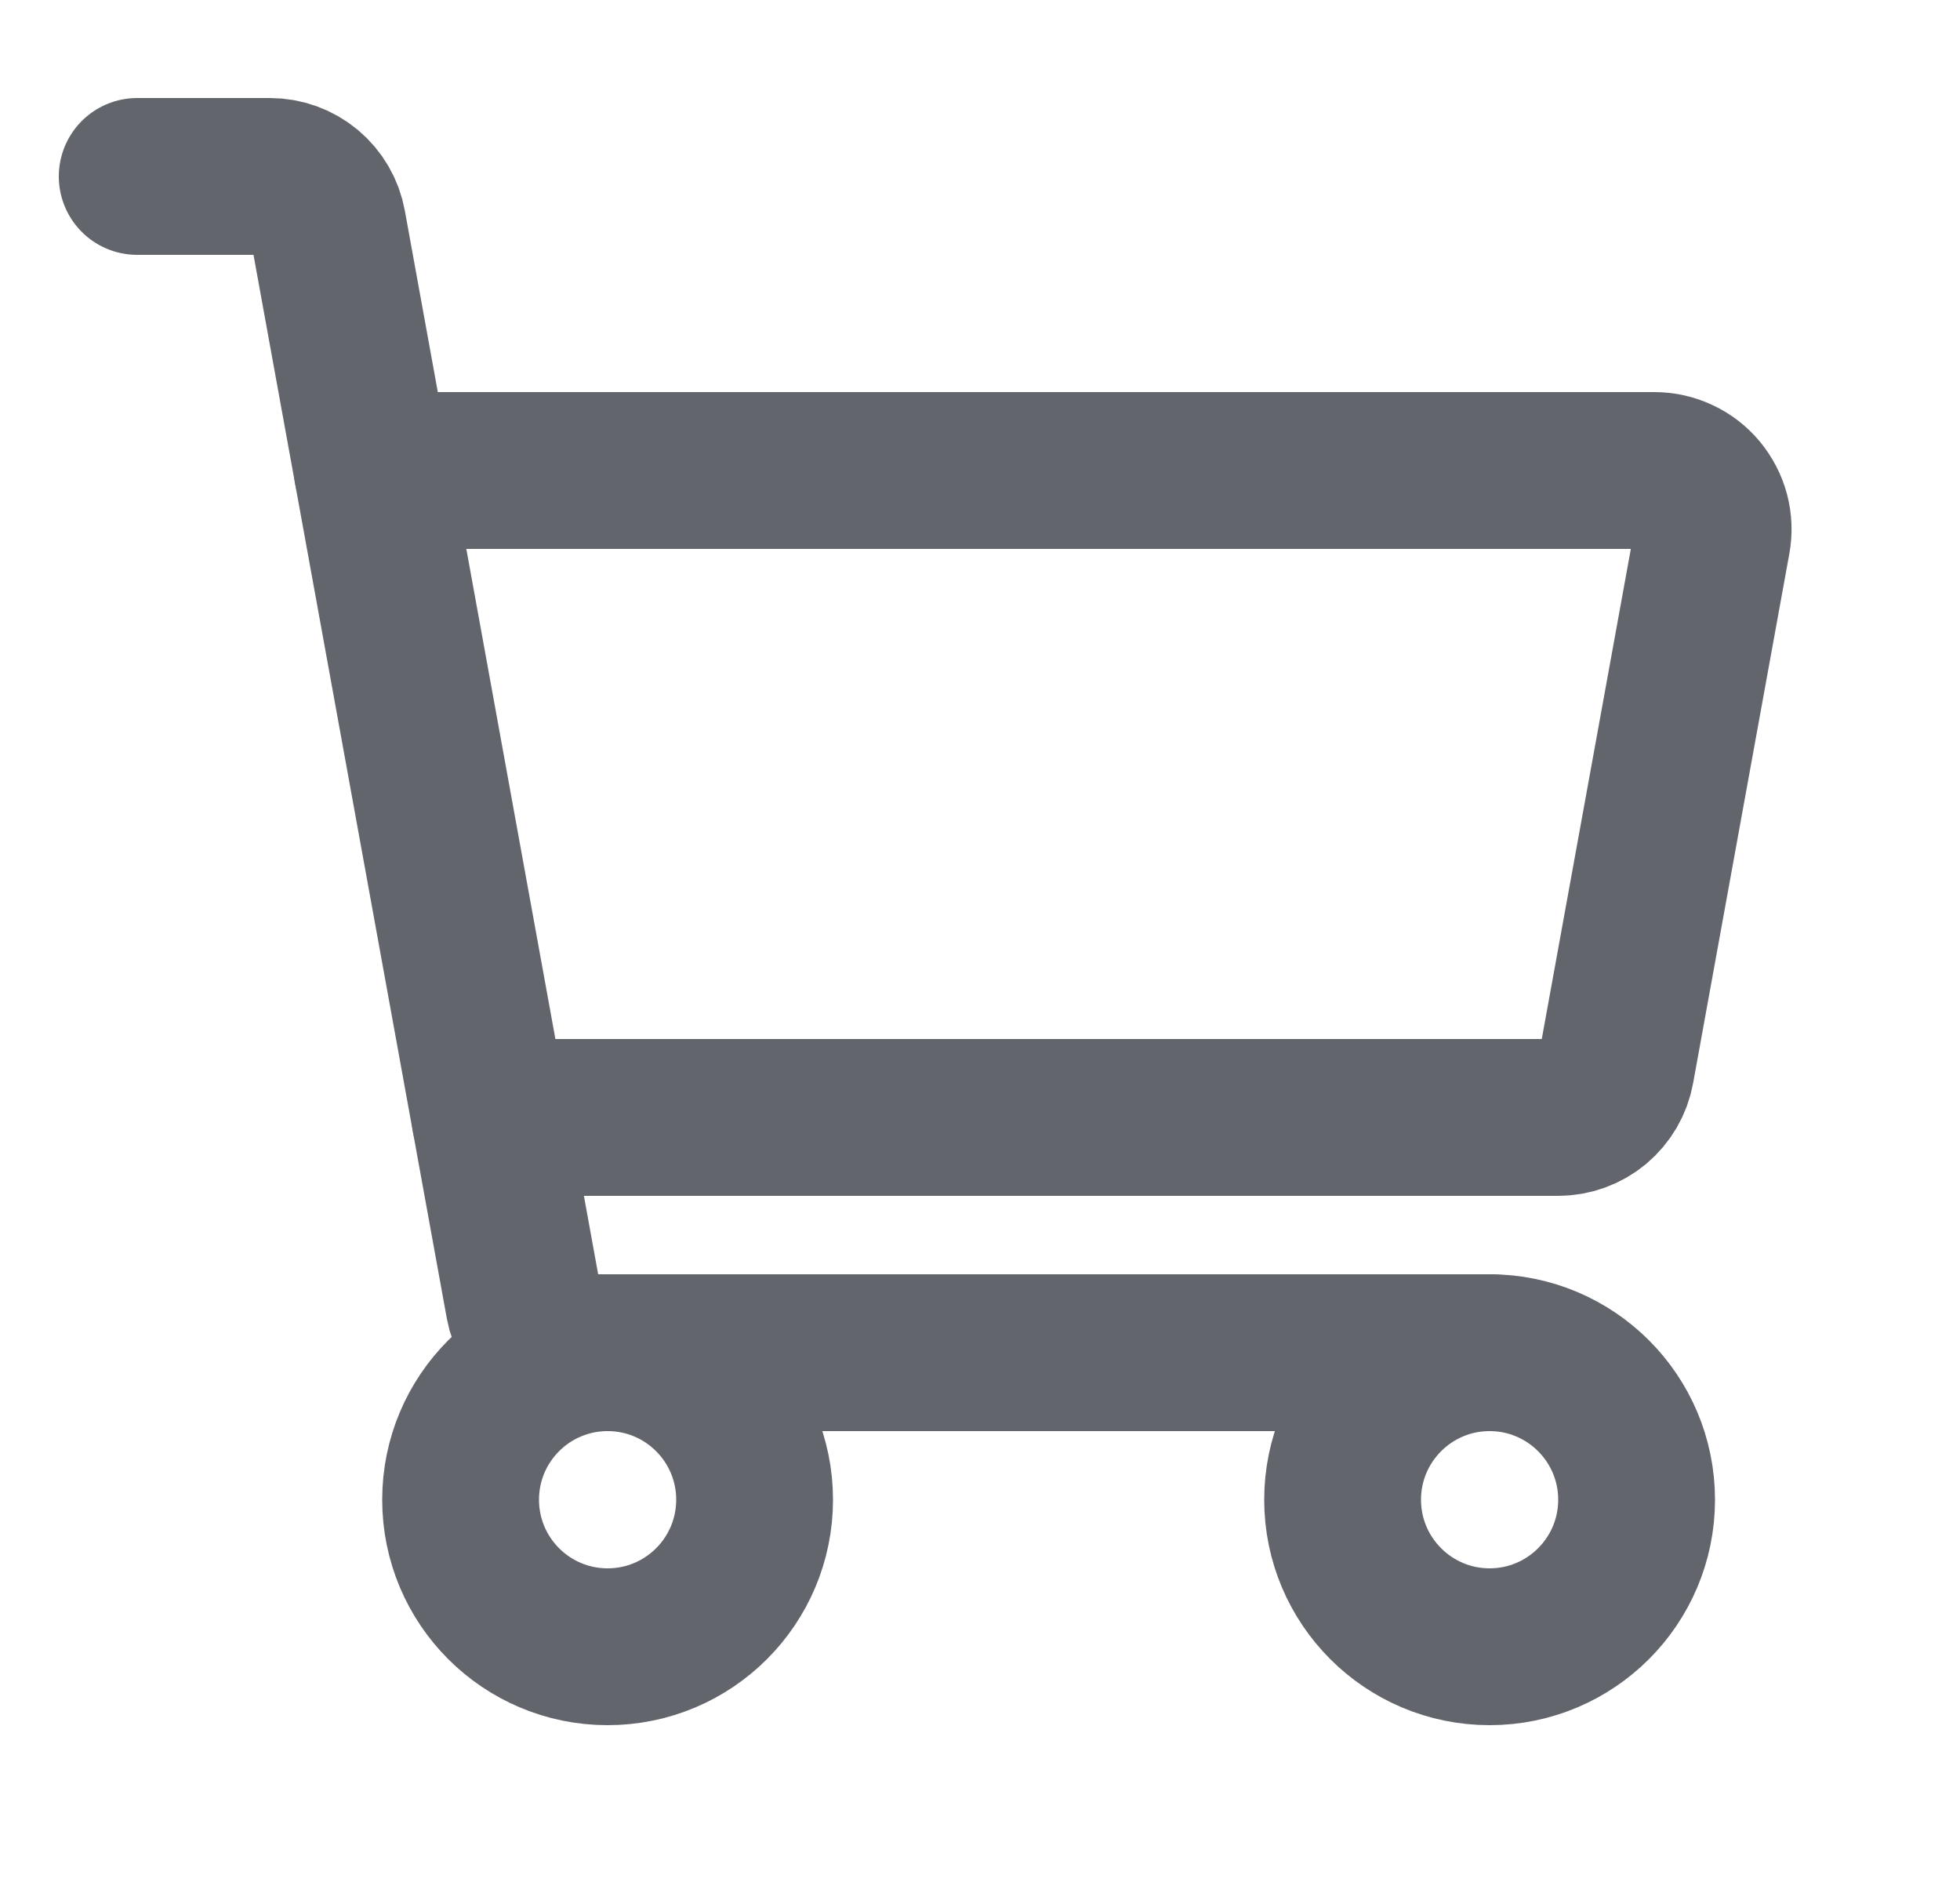 <svg width="25" height="24" viewBox="0 0 25 24" fill="none" xmlns="http://www.w3.org/2000/svg">
<path d="M19 17.25H7.421C7.246 17.25 7.076 17.188 6.941 17.076C6.806 16.963 6.715 16.807 6.683 16.634L4.18 2.866C4.149 2.693 4.058 2.537 3.923 2.424C3.788 2.312 3.618 2.25 3.442 2.25H1.75" stroke="#63656D" stroke-width="2" stroke-linecap="round" stroke-linejoin="round"/>
<path d="M7.75 21C8.786 21 9.625 20.16 9.625 19.125C9.625 18.09 8.786 17.25 7.75 17.25C6.714 17.25 5.875 18.09 5.875 19.125C5.875 20.16 6.714 21 7.75 21Z" stroke="#63656D" stroke-width="2" stroke-linecap="round" stroke-linejoin="round"/>
<path d="M19 21C20.035 21 20.875 20.16 20.875 19.125C20.875 18.09 20.035 17.25 19 17.25C17.965 17.25 17.125 18.09 17.125 19.125C17.125 20.16 17.965 21 19 21Z" stroke="#63656D" stroke-width="2" stroke-linecap="round" stroke-linejoin="round"/>
<path d="M4.75 6H21.101C21.211 6 21.32 6.024 21.419 6.071C21.519 6.117 21.607 6.185 21.677 6.269C21.747 6.354 21.799 6.453 21.827 6.559C21.855 6.665 21.859 6.776 21.839 6.884L20.612 13.634C20.581 13.807 20.489 13.963 20.355 14.076C20.22 14.188 20.05 14.25 19.874 14.25H6.25" stroke="#63656D" stroke-width="2" stroke-linecap="round" stroke-linejoin="round"/>
</svg>
